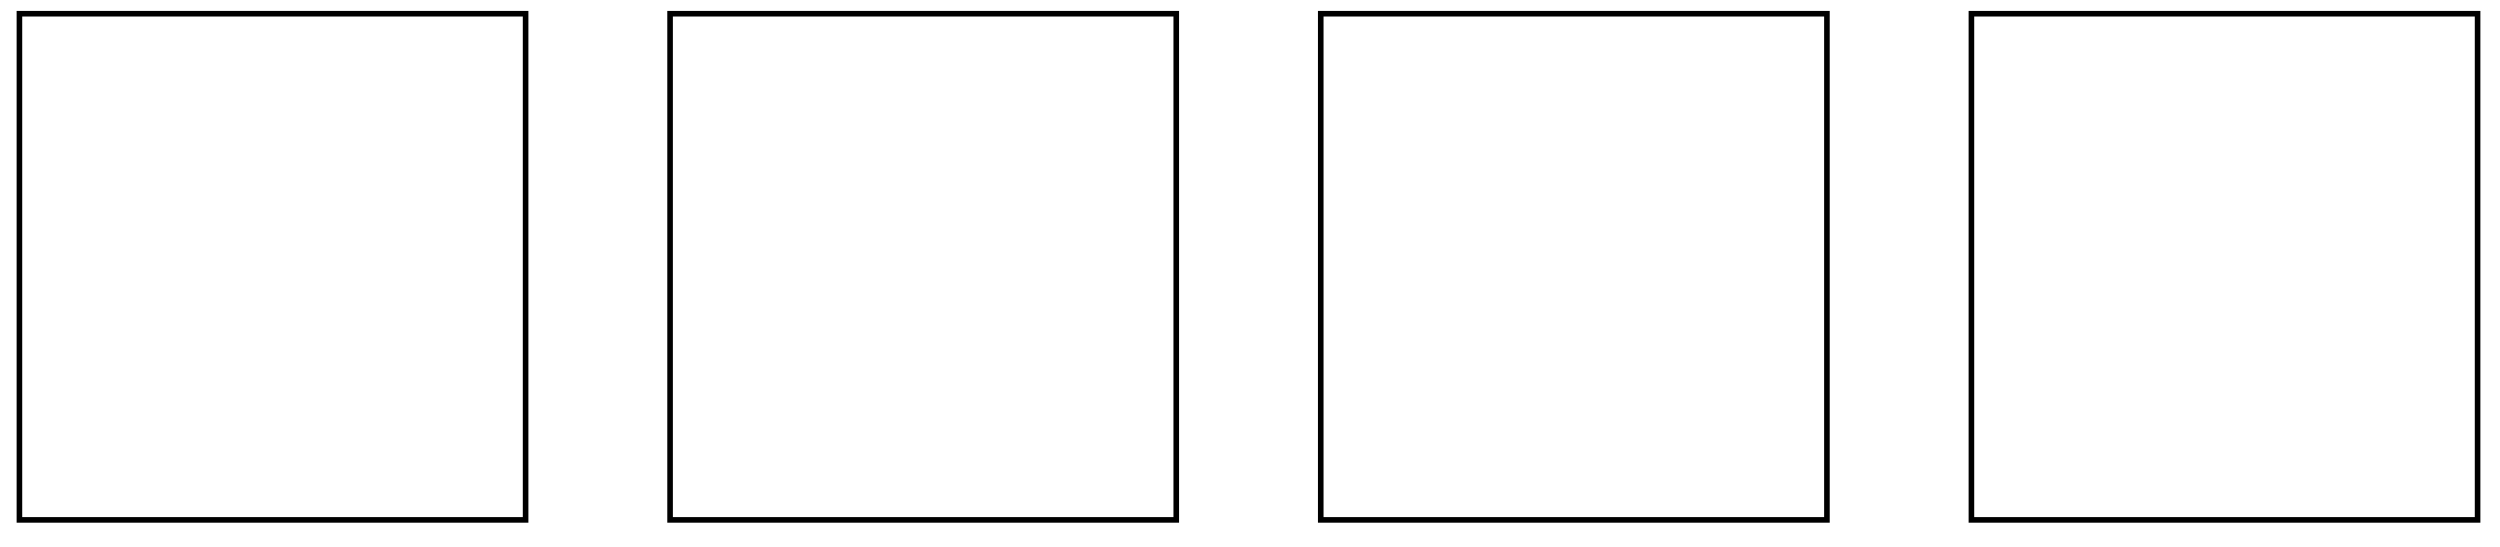 <?xml version="1.0" encoding="utf-8"?>
<!-- Generator: Adobe Illustrator 16.0.0, SVG Export Plug-In . SVG Version: 6.00 Build 0)  -->
<!DOCTYPE svg PUBLIC "-//W3C//DTD SVG 1.1//EN" "http://www.w3.org/Graphics/SVG/1.1/DTD/svg11.dtd">
<svg version="1.1" id="Layer_1" xmlns="http://www.w3.org/2000/svg" xmlns:xlink="http://www.w3.org/1999/xlink" x="0px" y="0px"
	 width="446.821px" height="97.719px" viewBox="0 0 446.821 97.719" enable-background="new 0 0 446.821 97.719"
	 xml:space="preserve">
<polygon fill="none" stroke="#000000" stroke-miterlimit="10" points="93.939,92.92 88.285,92.92 82.631,92.92 76.977,92.92 
	71.322,92.92 65.668,92.92 60.014,92.92 54.359,92.92 48.705,92.92 43.051,92.92 37.396,92.92 31.742,92.92 26.088,92.92 
	20.434,92.92 14.779,92.92 9.125,92.92 3.471,92.92 3.471,87.266 3.471,81.611 3.471,75.957 3.471,70.303 3.471,64.648 
	3.471,58.994 3.471,53.34 3.471,47.686 3.471,42.032 3.471,36.378 3.471,30.724 3.471,25.069 3.471,19.415 3.471,13.761 
	3.471,8.106 3.471,2.452 9.125,2.452 14.779,2.452 20.434,2.452 26.088,2.452 31.742,2.452 37.396,2.452 43.051,2.452 48.705,2.452 
	54.359,2.452 60.014,2.452 65.668,2.452 71.322,2.452 76.977,2.452 82.631,2.452 88.285,2.452 93.939,2.452 93.939,8.106 
	93.939,13.761 93.939,19.415 93.939,25.069 93.939,30.724 93.939,36.378 93.939,42.032 93.939,47.686 93.939,53.34 93.939,58.994 
	93.939,64.648 93.939,70.303 93.939,75.957 93.939,81.611 93.939,87.266 "/>
<polygon fill="none" stroke="#000000" stroke-miterlimit="10" points="210.231,92.92 204.577,92.92 198.923,92.92 193.269,92.92 
	187.614,92.92 181.96,92.92 176.306,92.92 170.651,92.92 164.997,92.92 159.343,92.92 153.688,92.92 148.034,92.92 142.38,92.92 
	136.726,92.92 131.071,92.92 125.417,92.92 119.763,92.92 119.763,87.266 119.763,81.611 119.763,75.957 119.763,70.303 
	119.763,64.648 119.763,58.994 119.763,53.34 119.763,47.686 119.763,42.032 119.763,36.378 119.763,30.724 119.763,25.069 
	119.763,19.415 119.763,13.761 119.763,8.106 119.763,2.452 125.417,2.452 131.071,2.452 136.726,2.452 142.38,2.452 148.034,2.452 
	153.688,2.452 159.343,2.452 164.997,2.452 170.651,2.452 176.306,2.452 181.96,2.452 187.614,2.452 193.269,2.452 198.923,2.452 
	204.577,2.452 210.231,2.452 210.231,8.106 210.231,13.761 210.231,19.415 210.231,25.069 210.231,30.724 210.231,36.378 
	210.231,42.032 210.231,47.686 210.231,53.34 210.231,58.994 210.231,64.648 210.231,70.303 210.231,75.957 210.231,81.611 
	210.231,87.266 "/>
<polygon fill="none" stroke="#000000" stroke-miterlimit="10" points="326.523,92.92 320.869,92.92 315.215,92.92 309.561,92.92 
	303.906,92.92 298.252,92.92 292.598,92.92 286.944,92.92 281.29,92.92 275.635,92.92 269.981,92.92 264.327,92.92 258.672,92.92 
	253.018,92.92 247.364,92.92 241.709,92.92 236.055,92.92 236.055,87.266 236.055,81.611 236.055,75.957 236.055,70.303 
	236.055,64.648 236.055,58.994 236.055,53.34 236.055,47.686 236.055,42.032 236.055,36.378 236.055,30.724 236.055,25.069 
	236.055,19.415 236.055,13.761 236.055,8.106 236.055,2.452 241.709,2.452 247.364,2.452 253.018,2.452 258.672,2.452 
	264.327,2.452 269.981,2.452 275.635,2.452 281.29,2.452 286.944,2.452 292.598,2.452 298.252,2.452 303.906,2.452 309.561,2.452 
	315.215,2.452 320.869,2.452 326.523,2.452 326.523,8.106 326.523,13.761 326.523,19.415 326.523,25.069 326.523,30.724 
	326.523,36.378 326.523,42.032 326.523,47.686 326.523,53.34 326.523,58.994 326.523,64.648 326.523,70.303 326.523,75.957 
	326.523,81.611 326.523,87.266 "/>
<polygon fill="none" stroke="#000000" stroke-miterlimit="10" points="442.815,92.92 437.161,92.92 431.507,92.92 425.853,92.92 
	420.198,92.92 414.544,92.92 408.89,92.92 403.235,92.92 397.581,92.92 391.927,92.92 386.272,92.92 380.618,92.92 374.964,92.92 
	369.31,92.92 363.655,92.92 358.001,92.92 352.348,92.92 352.348,87.266 352.348,81.611 352.348,75.957 352.348,70.303 
	352.348,64.648 352.348,58.994 352.348,53.34 352.348,47.686 352.348,42.032 352.348,36.378 352.348,30.724 352.348,25.069 
	352.348,19.415 352.348,13.761 352.348,8.106 352.348,2.452 358.001,2.452 363.655,2.452 369.31,2.452 374.964,2.452 380.618,2.452 
	386.272,2.452 391.927,2.452 397.581,2.452 403.235,2.452 408.89,2.452 414.544,2.452 420.198,2.452 425.853,2.452 431.507,2.452 
	437.161,2.452 442.815,2.452 442.815,8.106 442.815,13.761 442.815,19.415 442.815,25.069 442.815,30.724 442.815,36.378 
	442.815,42.032 442.815,47.686 442.815,53.34 442.815,58.994 442.815,64.648 442.815,70.303 442.815,75.957 442.815,81.611 
	442.815,87.266 "/>
</svg>
